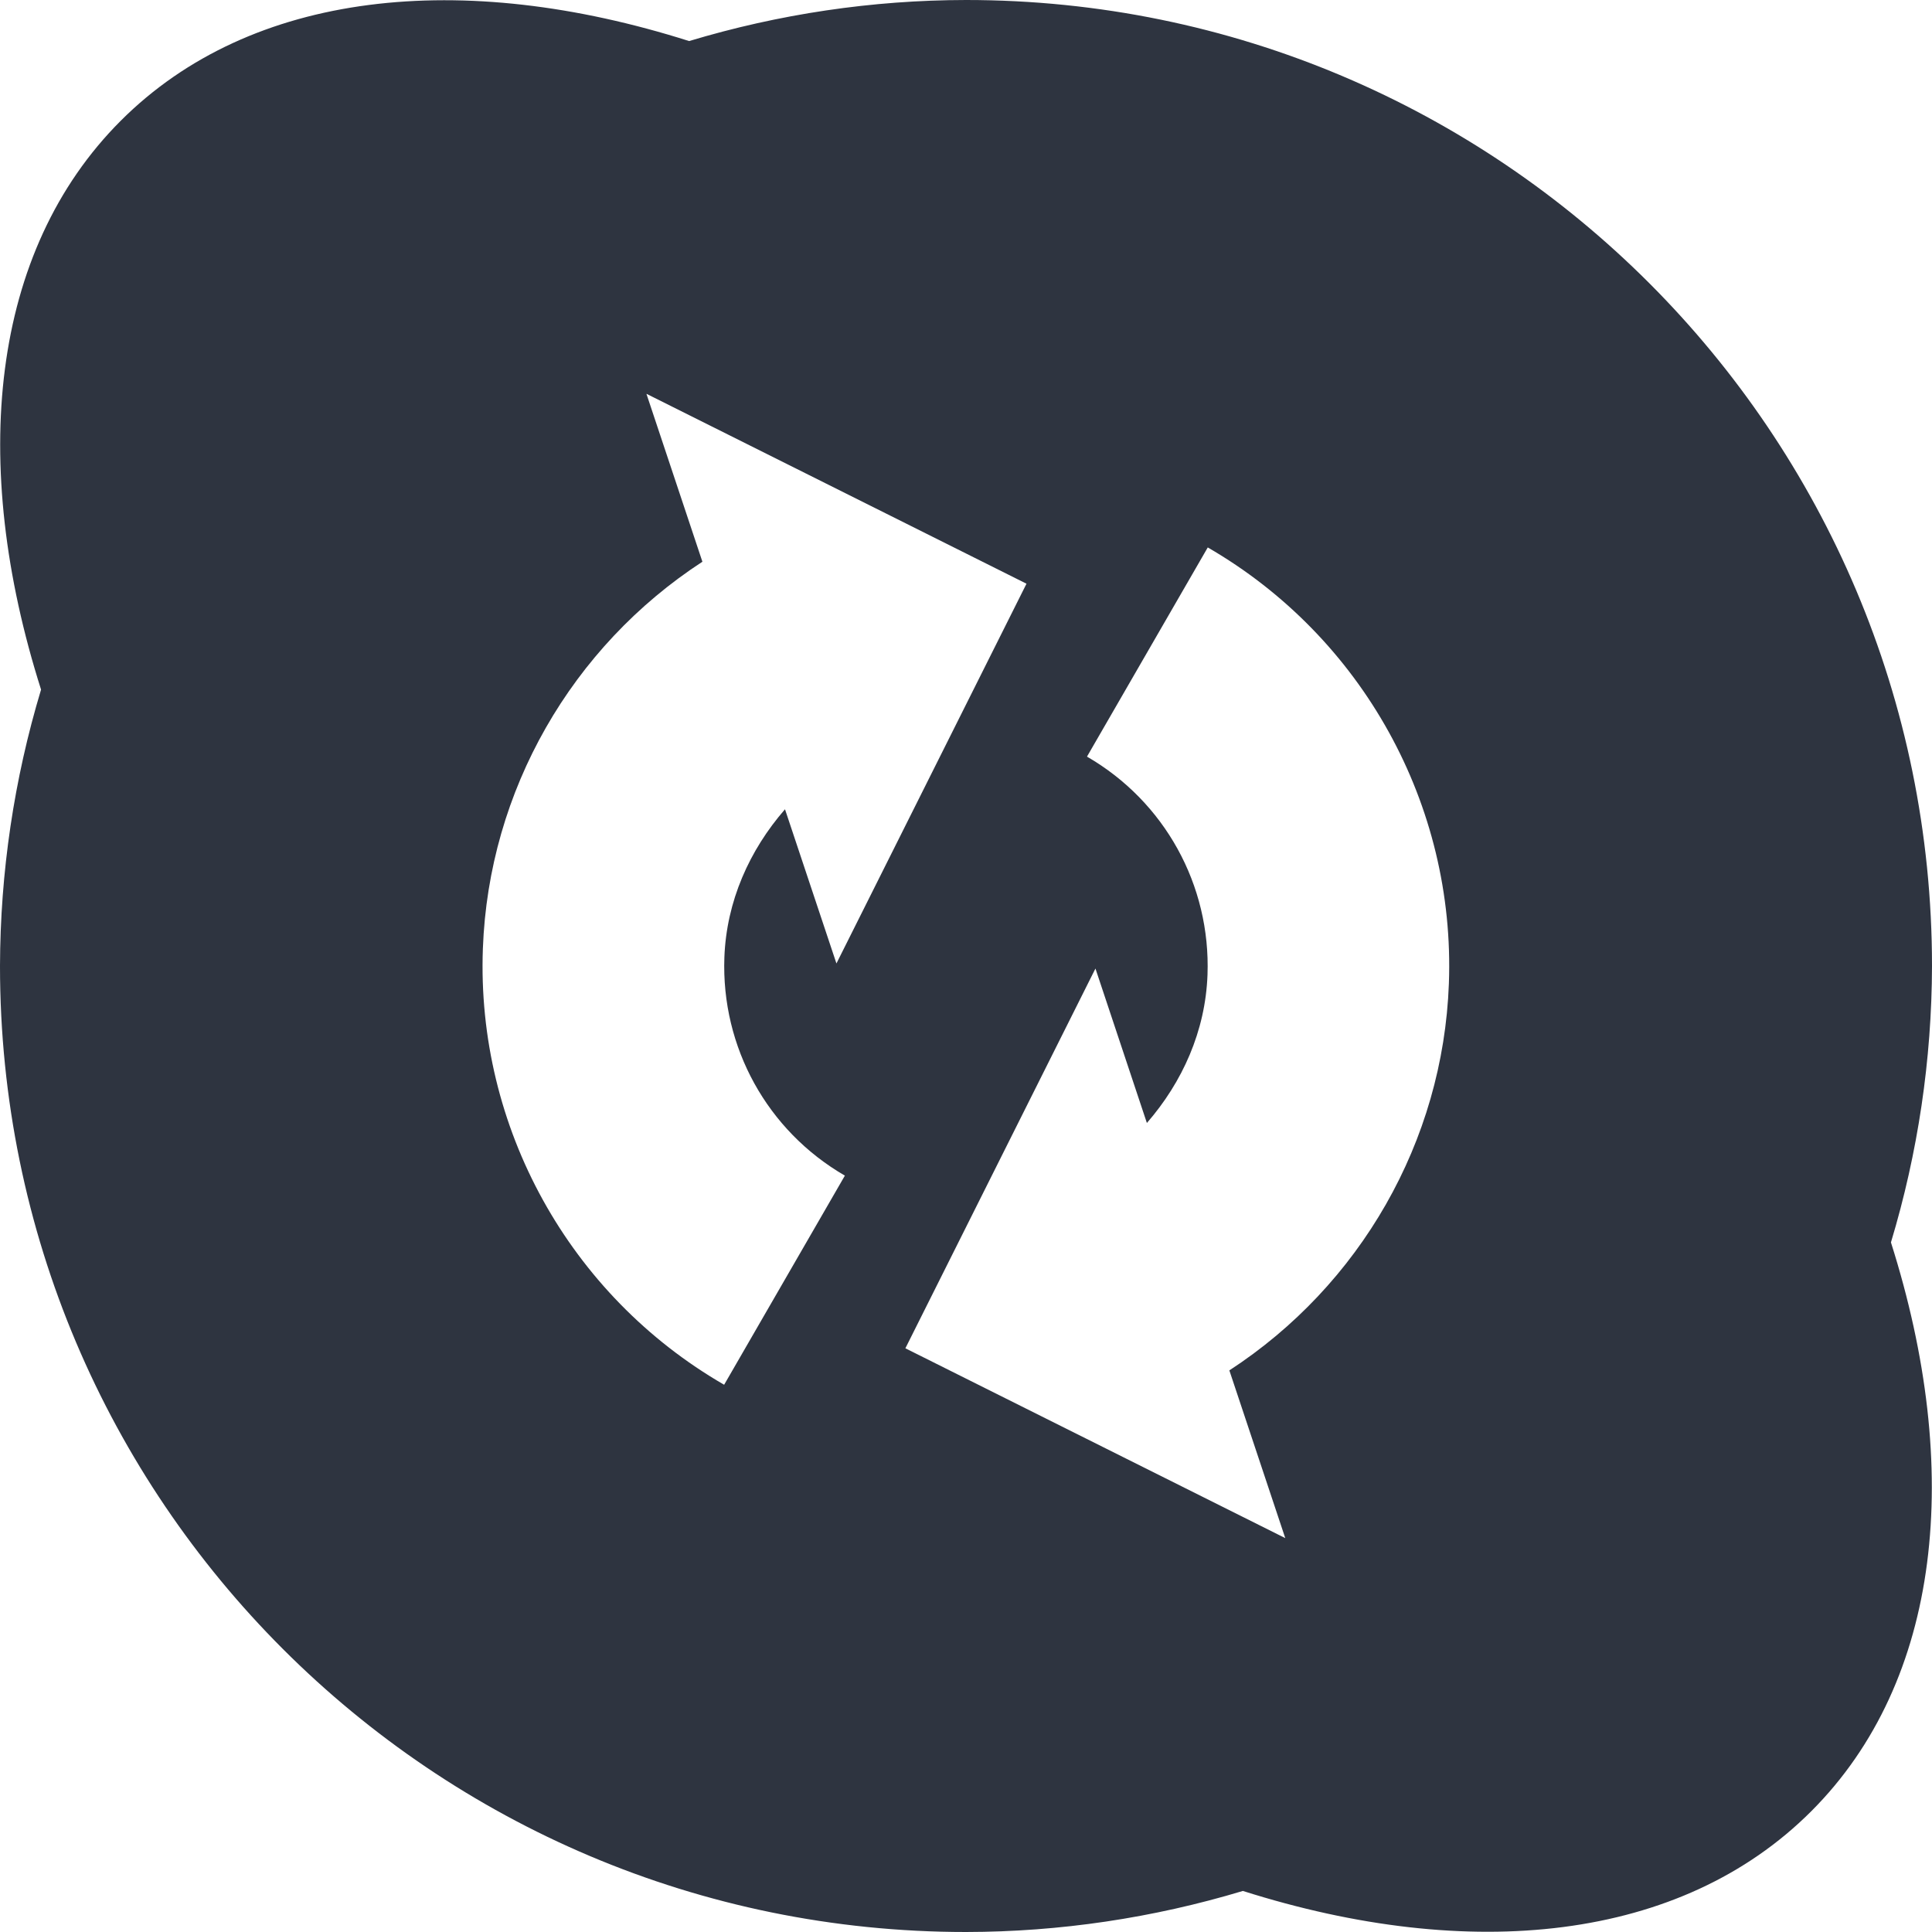<svg xmlns="http://www.w3.org/2000/svg" viewBox="0 0 16 16">
 <path d="m 8 0 c -0.777 0.001 -1.549 0.116 -2.293 0.34 c -1.878 -0.596 -3.626 -0.421 -4.707 0.66 c -1.081 1.081 -1.257 2.832 -0.66 4.711 c -0.224 0.743 -0.338 1.514 -0.34 2.289 c 0 4.418 3.582 8 8 8 c 0.777 -0.001 1.549 -0.116 2.293 -0.34 c 1.878 0.596 3.626 0.421 4.707 -0.66 c 1.081 -1.081 1.257 -2.832 0.66 -4.711 c 0.224 -0.743 0.338 -1.514 0.34 -2.289 c 0 -4.418 -3.582 -8 -8 -8 z m -2.645 3.262 l 3.146 1.572 l -1.574 3.145 l -0.426 -1.277 c -0.294 0.338 -0.485 0.761 -0.502 1.227 c -0.027 0.743 0.355 1.435 0.998 1.807 l -1 1.732 c -1.282 -0.741 -2.053 -2.133 -1.998 -3.613 c 0.048 -1.309 0.737 -2.499 1.818 -3.203 l -0.463 -1.389 z m 4.646 1.271 c 1.282 0.741 2.053 2.133 1.998 3.613 c -0.048 1.309 -0.737 2.499 -1.818 3.203 l 0.463 1.389 l -3.146 -1.572 l 1.574 -3.145 l 0.426 1.279 c 0.294 -0.338 0.485 -0.761 0.502 -1.227 c 0.027 -0.743 -0.355 -1.435 -0.998 -1.807 l 1 -1.732 l 0 -0.002 z" style="fill:#2e3440;opacity:1;fill-opacity:1;stroke:none;fill-rule:nonzero"/>
</svg>
